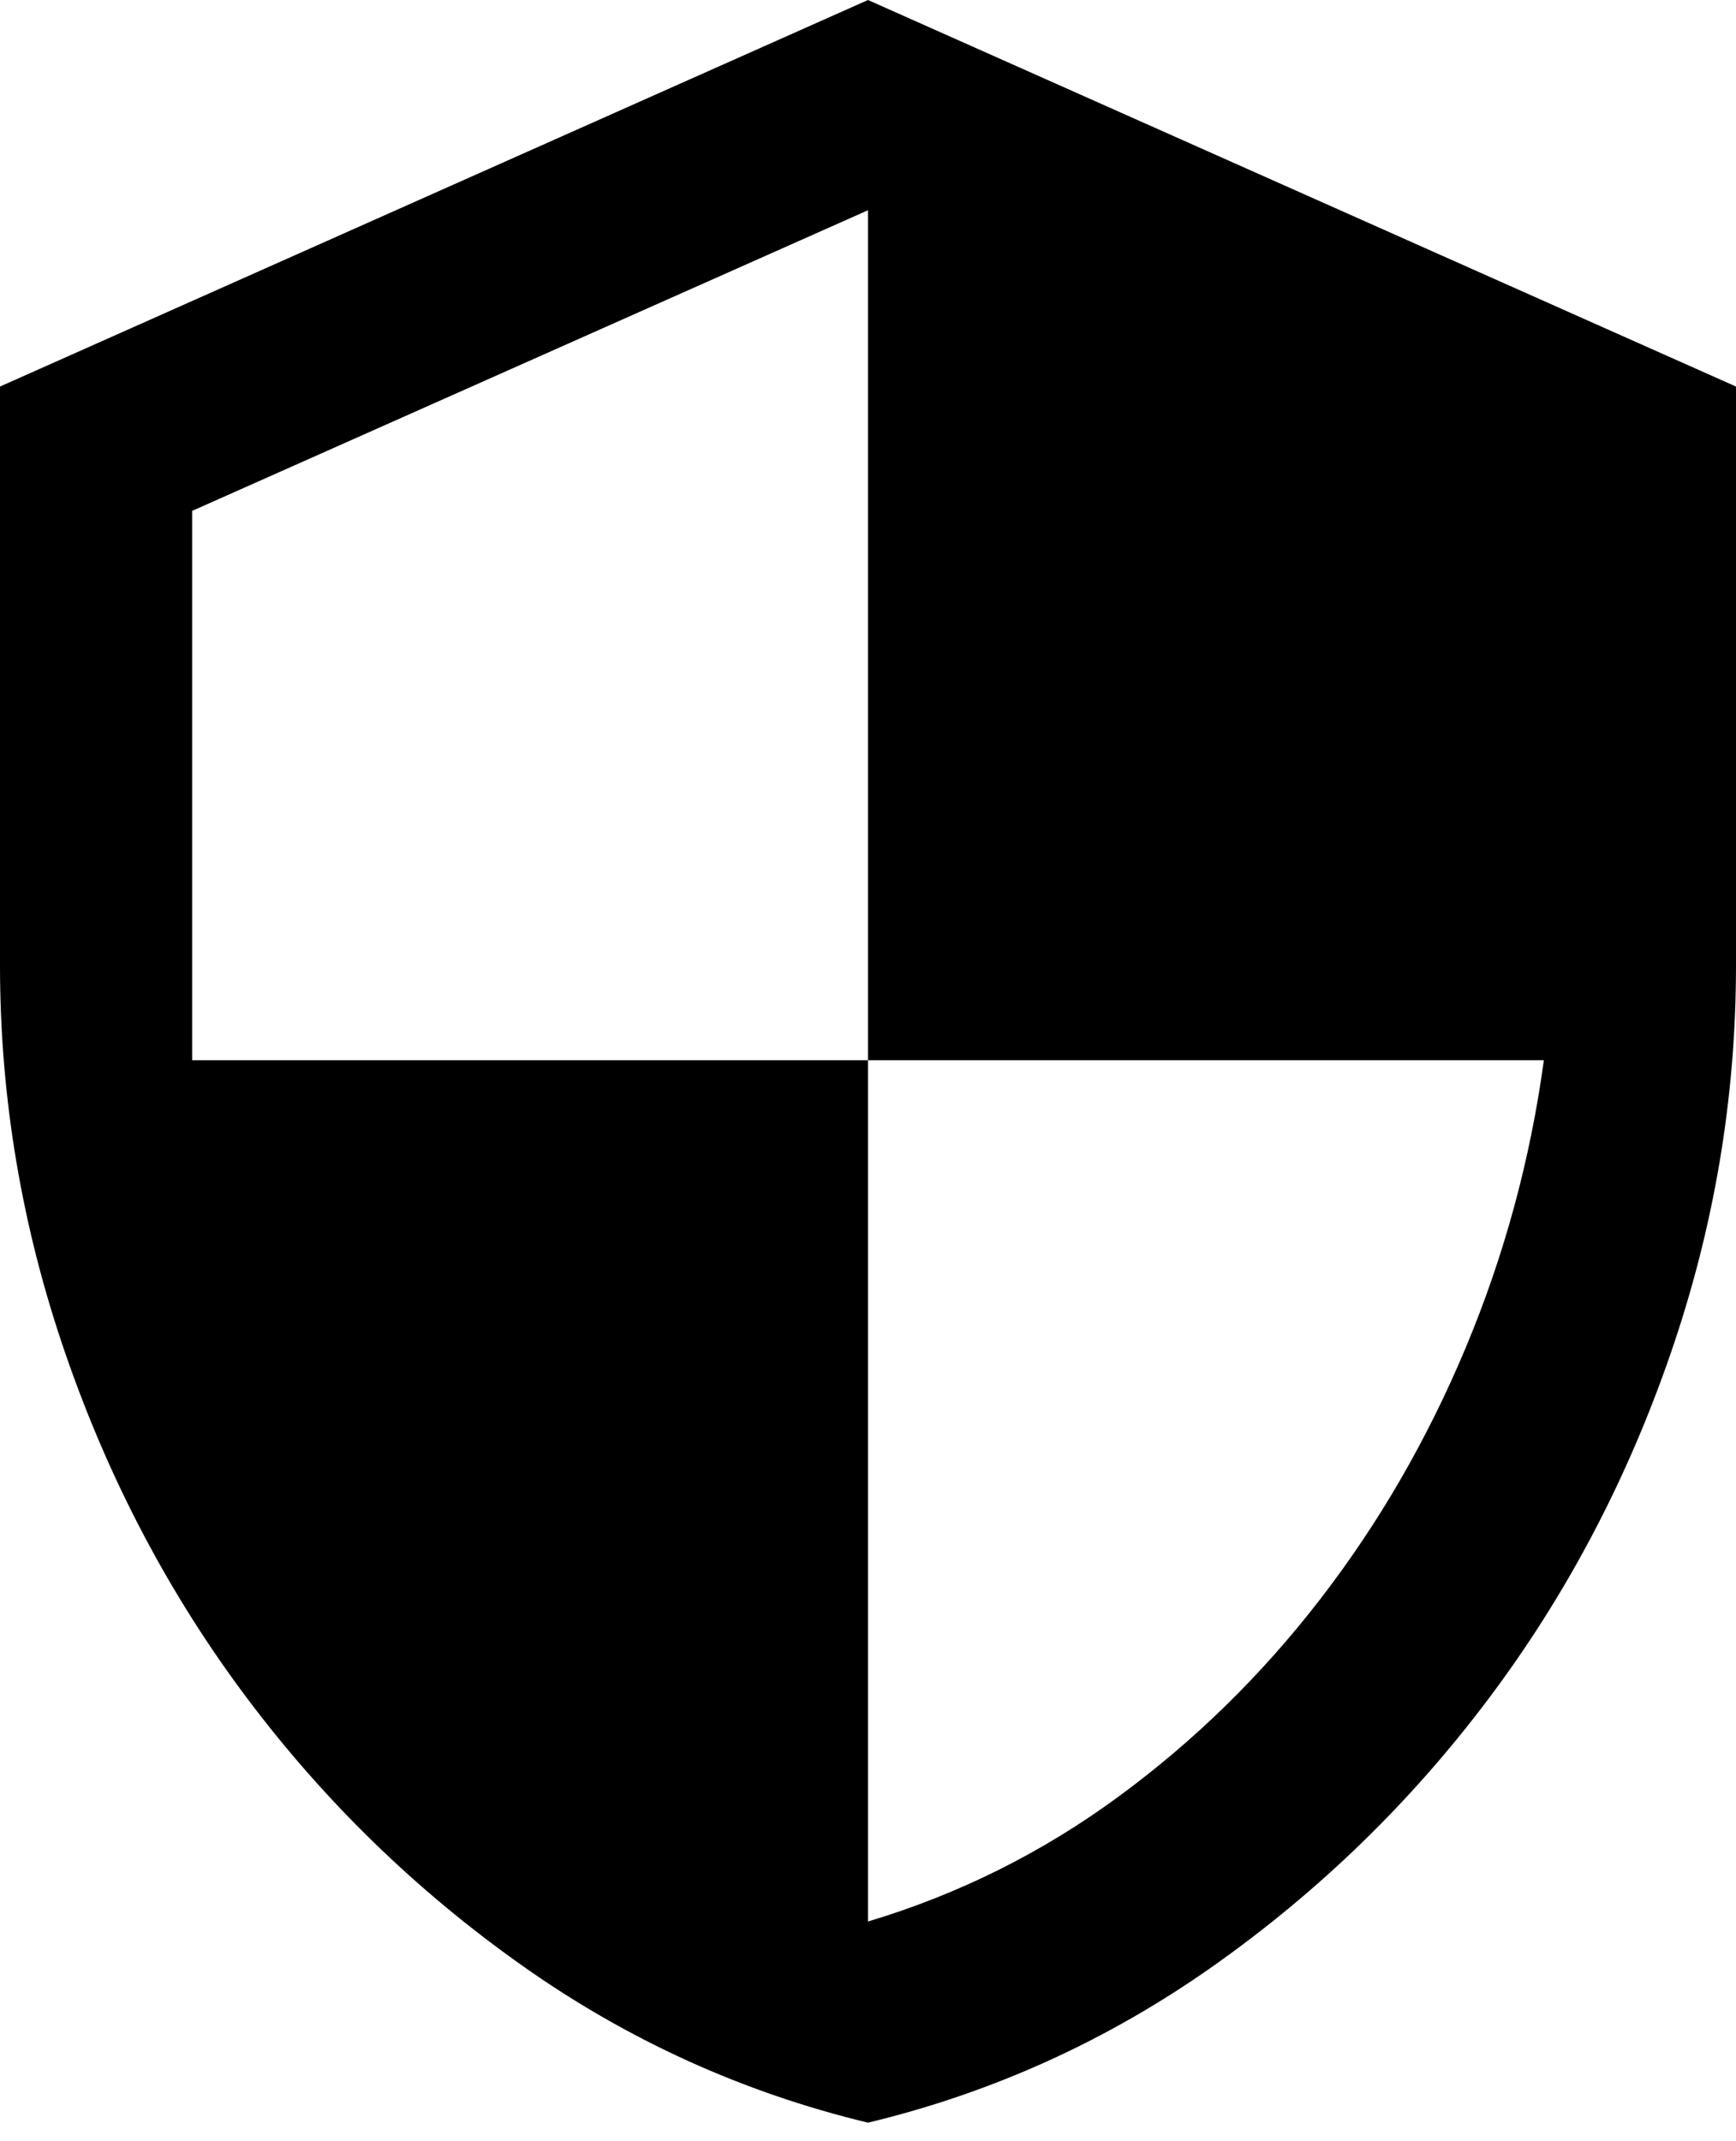 <svg viewBox="0 0 60 74" xmlns="http://www.w3.org/2000/svg">
<g clip-path="url(#clip0_4429_22046)">
<path d="M30 0L0 13.359V33.359C0 37.943 0.755 42.422 2.266 46.797C3.776 51.172 5.872 55.143 8.555 58.711C11.237 62.279 14.401 65.352 18.047 67.93C21.693 70.508 25.677 72.318 30 73.359C34.323 72.318 38.307 70.508 41.953 67.93C45.599 65.352 48.763 62.279 51.445 58.711C54.128 55.143 56.224 51.172 57.734 46.797C59.245 42.422 60 37.943 60 33.359V13.359L30 0ZM30 36.641H53.359C52.891 40.078 51.992 43.385 50.664 46.562C49.336 49.74 47.656 52.643 45.625 55.273C43.594 57.904 41.263 60.182 38.633 62.109C36.003 64.037 33.125 65.469 30 66.406V36.641H6.641V17.656L30 7.266V36.641Z"/>
</g>
<defs>
<clipPath id="clip0_4429_22046">
<rect width="60" height="73.359"/>
</clipPath>
</defs>
</svg>

